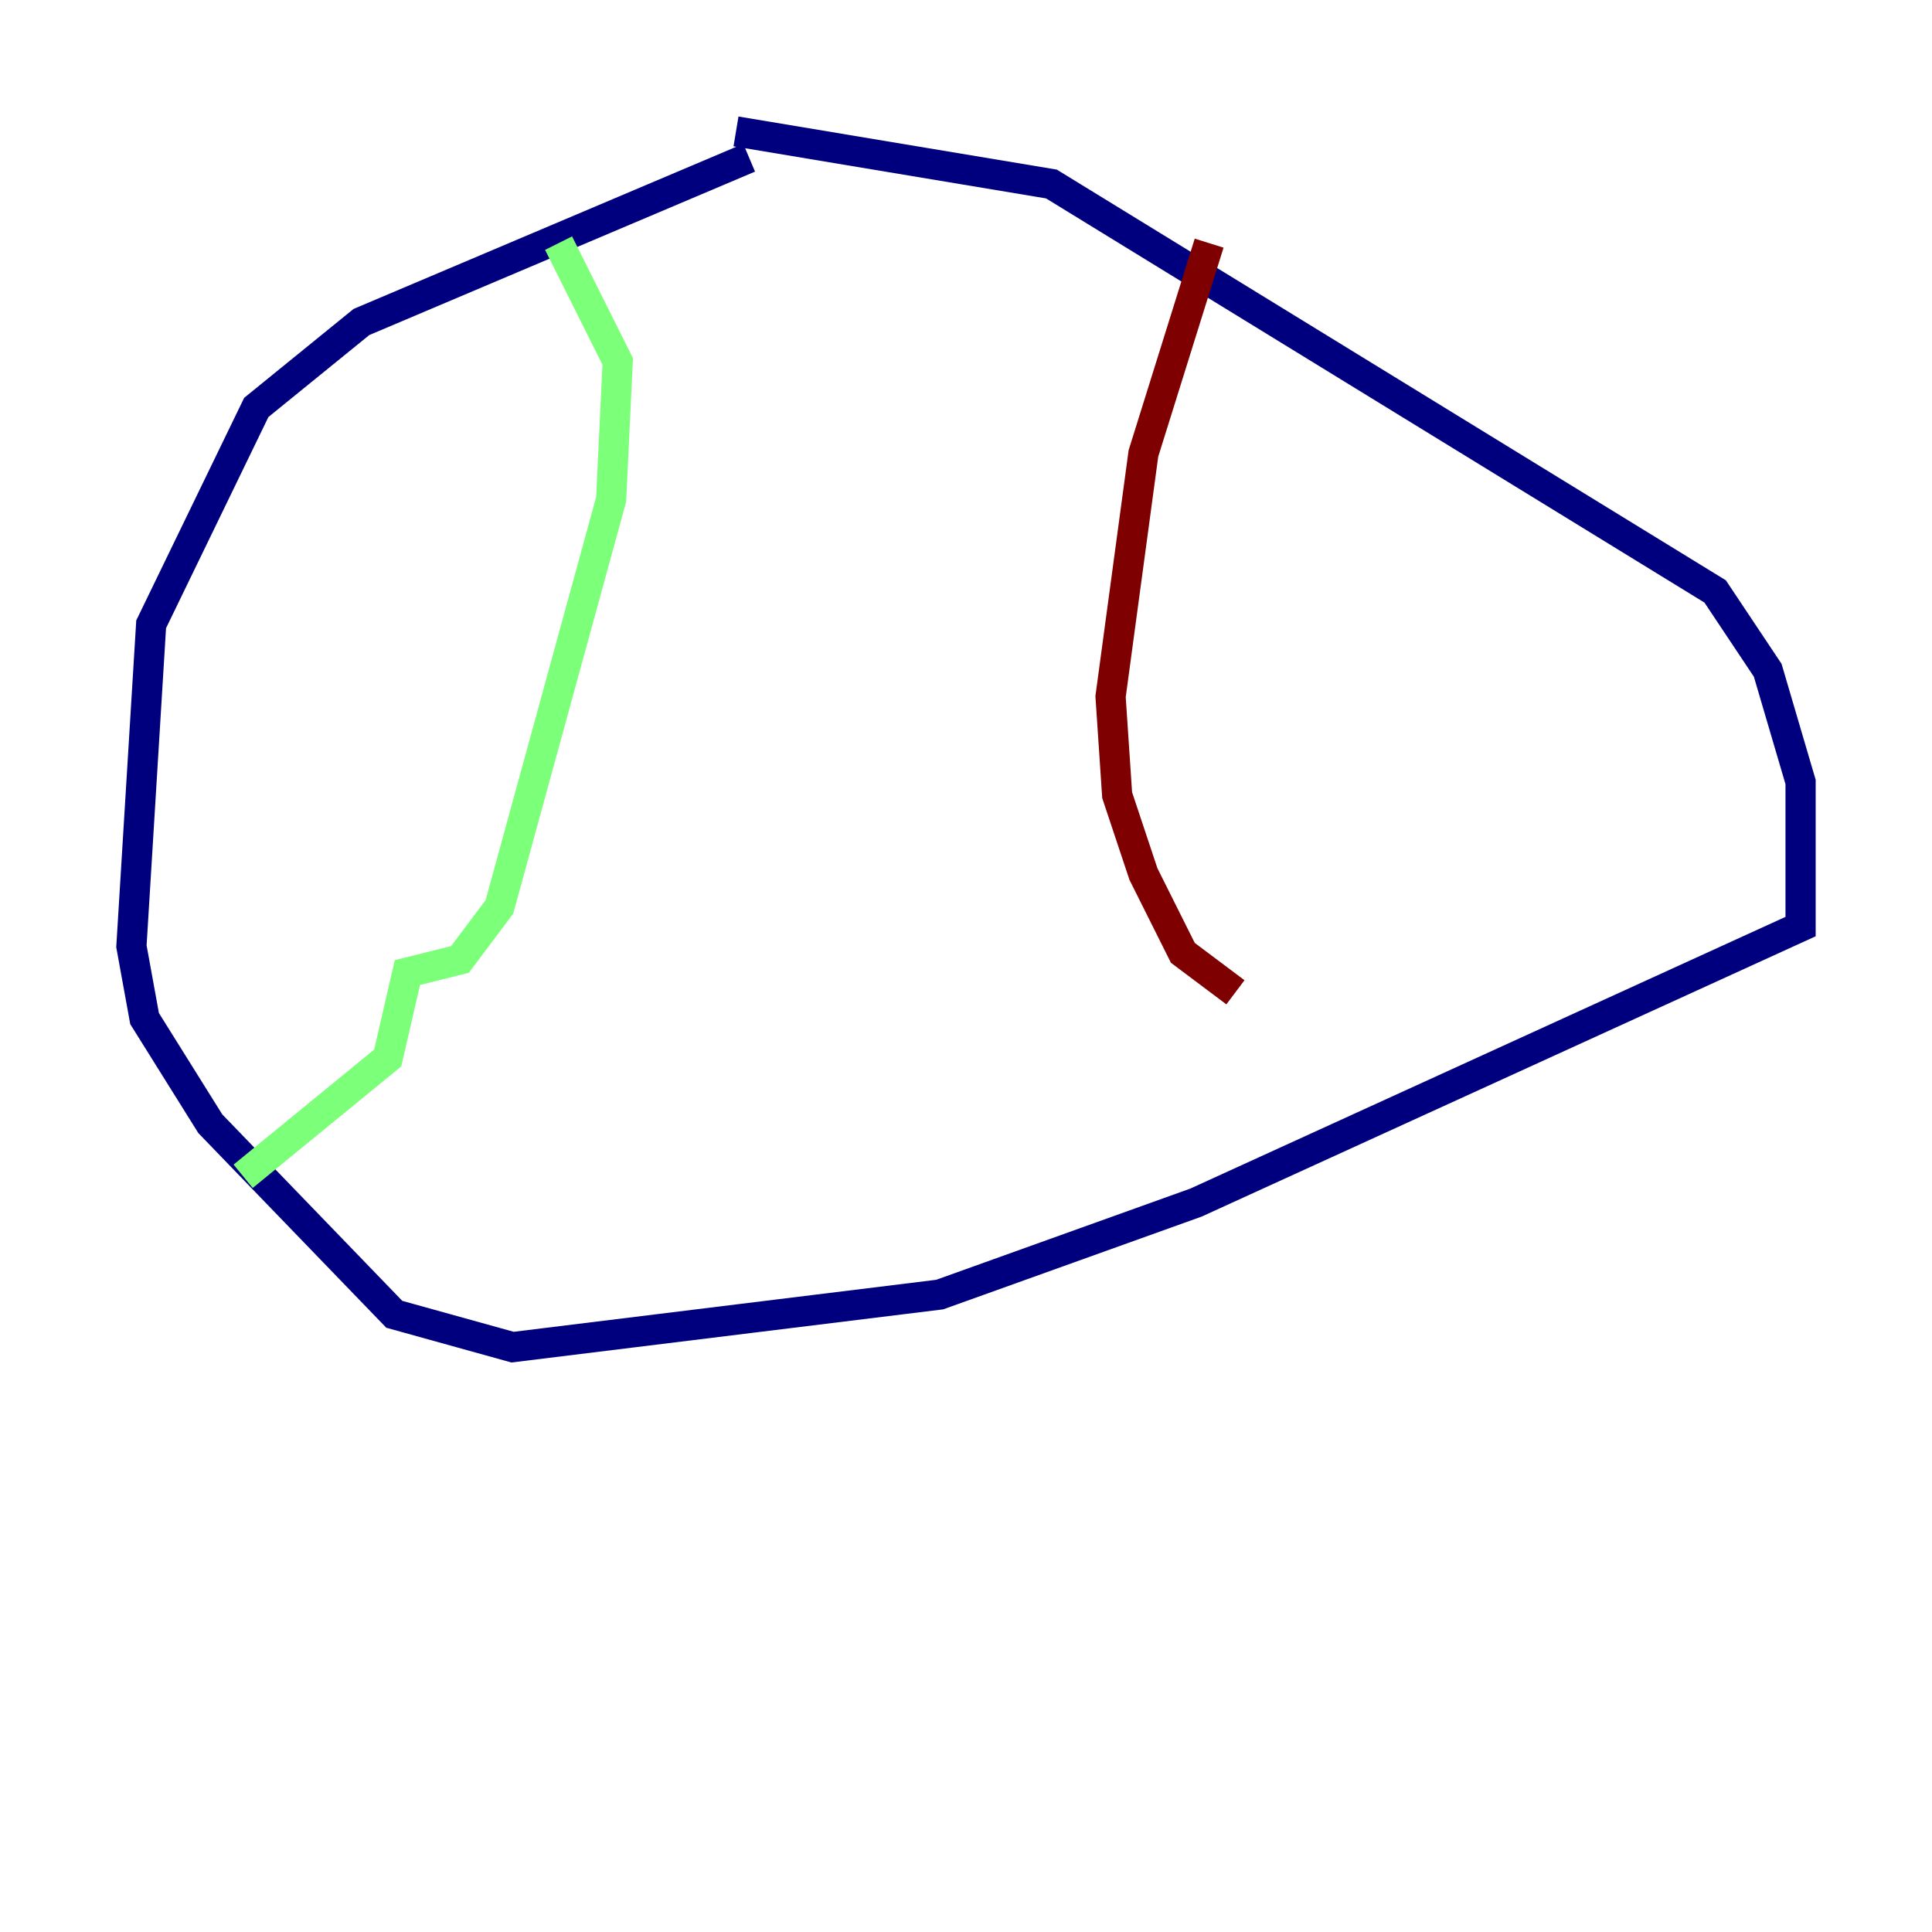 <?xml version="1.0" encoding="utf-8" ?>
<svg baseProfile="tiny" height="128" version="1.2" viewBox="0,0,128,128" width="128" xmlns="http://www.w3.org/2000/svg" xmlns:ev="http://www.w3.org/2001/xml-events" xmlns:xlink="http://www.w3.org/1999/xlink"><defs /><polyline fill="none" points="49.633,10.449 23.946,21.333 16.98,26.993 10.014,41.361 8.707,62.694 9.578,67.483 13.932,74.449 26.122,87.075 33.959,89.252 62.258,85.769 79.238,79.674 119.293,61.388 119.293,51.809 117.116,44.408 113.633,39.184 69.66,12.191 48.762,8.707" stroke="#00007f" stroke-width="2" /><polyline fill="none" points="37.007,16.109 40.925,23.946 40.49,33.088 33.088,60.082 30.476,63.565 26.993,64.435 25.687,70.095 16.109,77.932" stroke="#7cff79" stroke-width="2" /><polyline fill="none" points="80.109,16.109 75.755,30.041 73.578,46.15 74.014,52.68 75.755,57.905 78.367,63.129 81.85,65.742" stroke="#7f0000" stroke-width="2" /></svg>